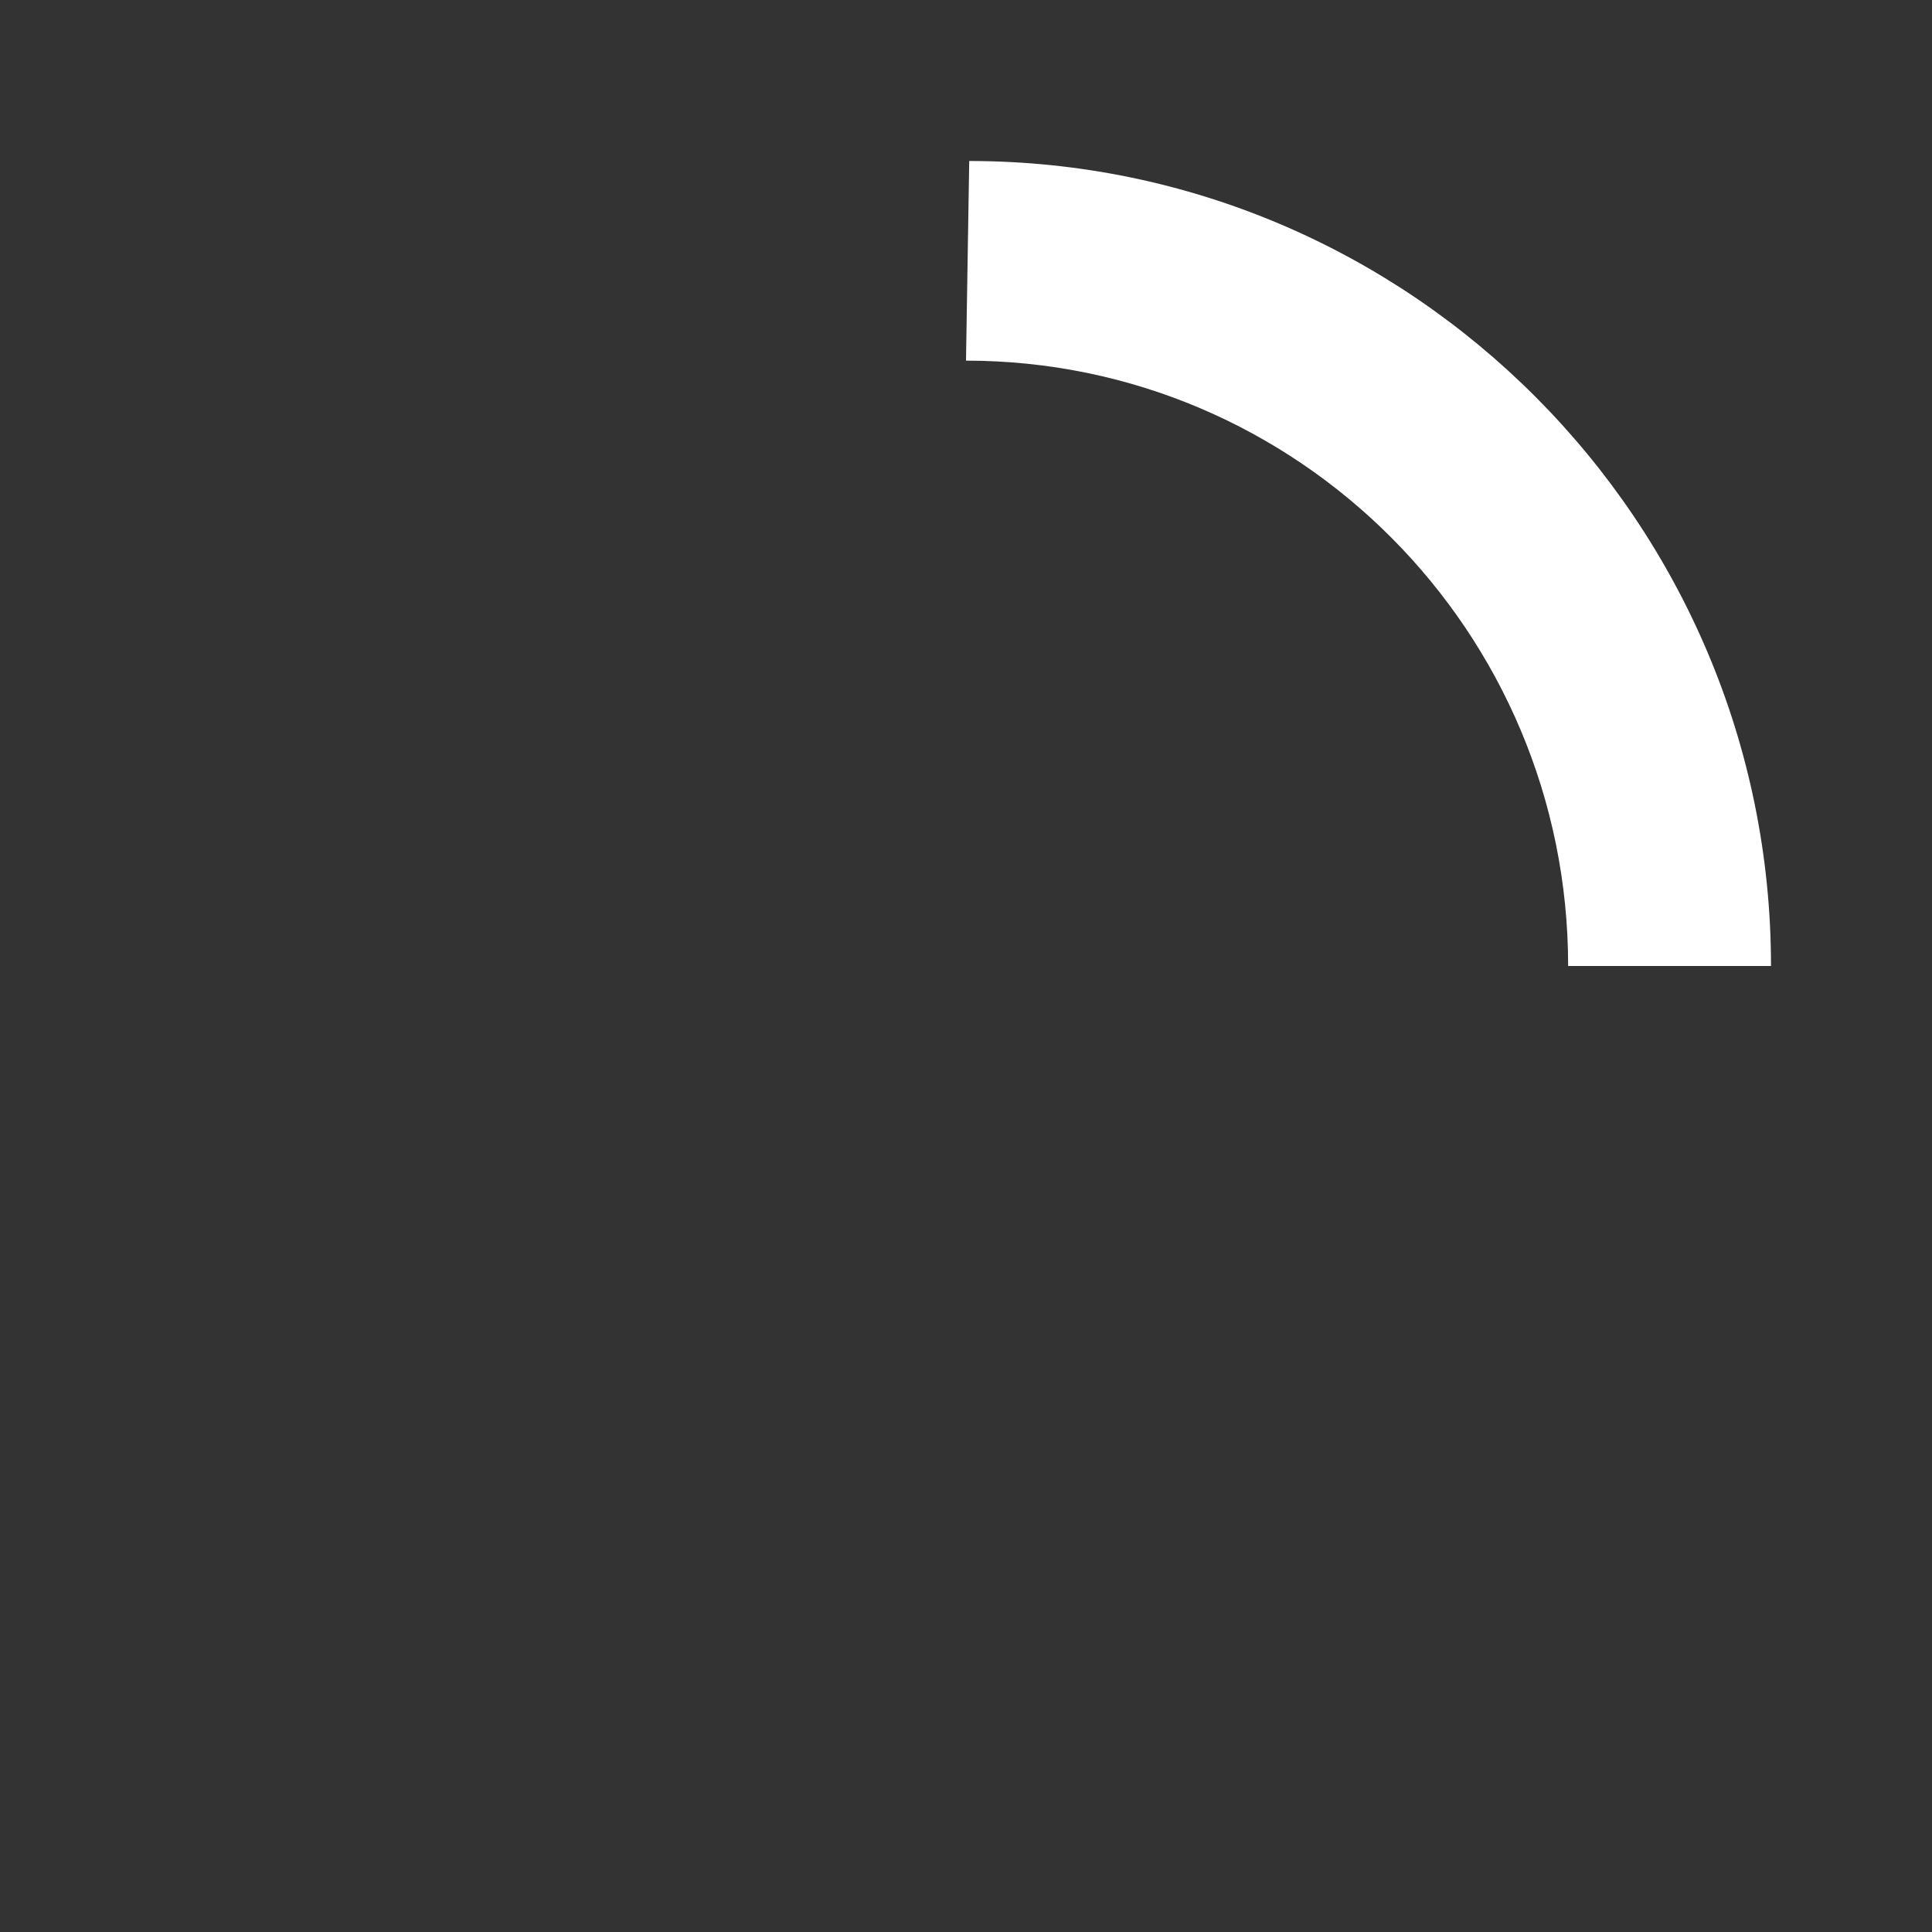 <svg xmlns="http://www.w3.org/2000/svg" width="60" height="60" viewBox="0 0 60 60"><rect x="0" y="0" width="60" height="60" fill="#333333" stroke="none"/><path fill="#FFF" d="M30.1 5C43.8 5 55 16.2 55 30h-6.3c0-10.4-8.4-18.8-18.7-18.8l.1-6.2z"/></svg>